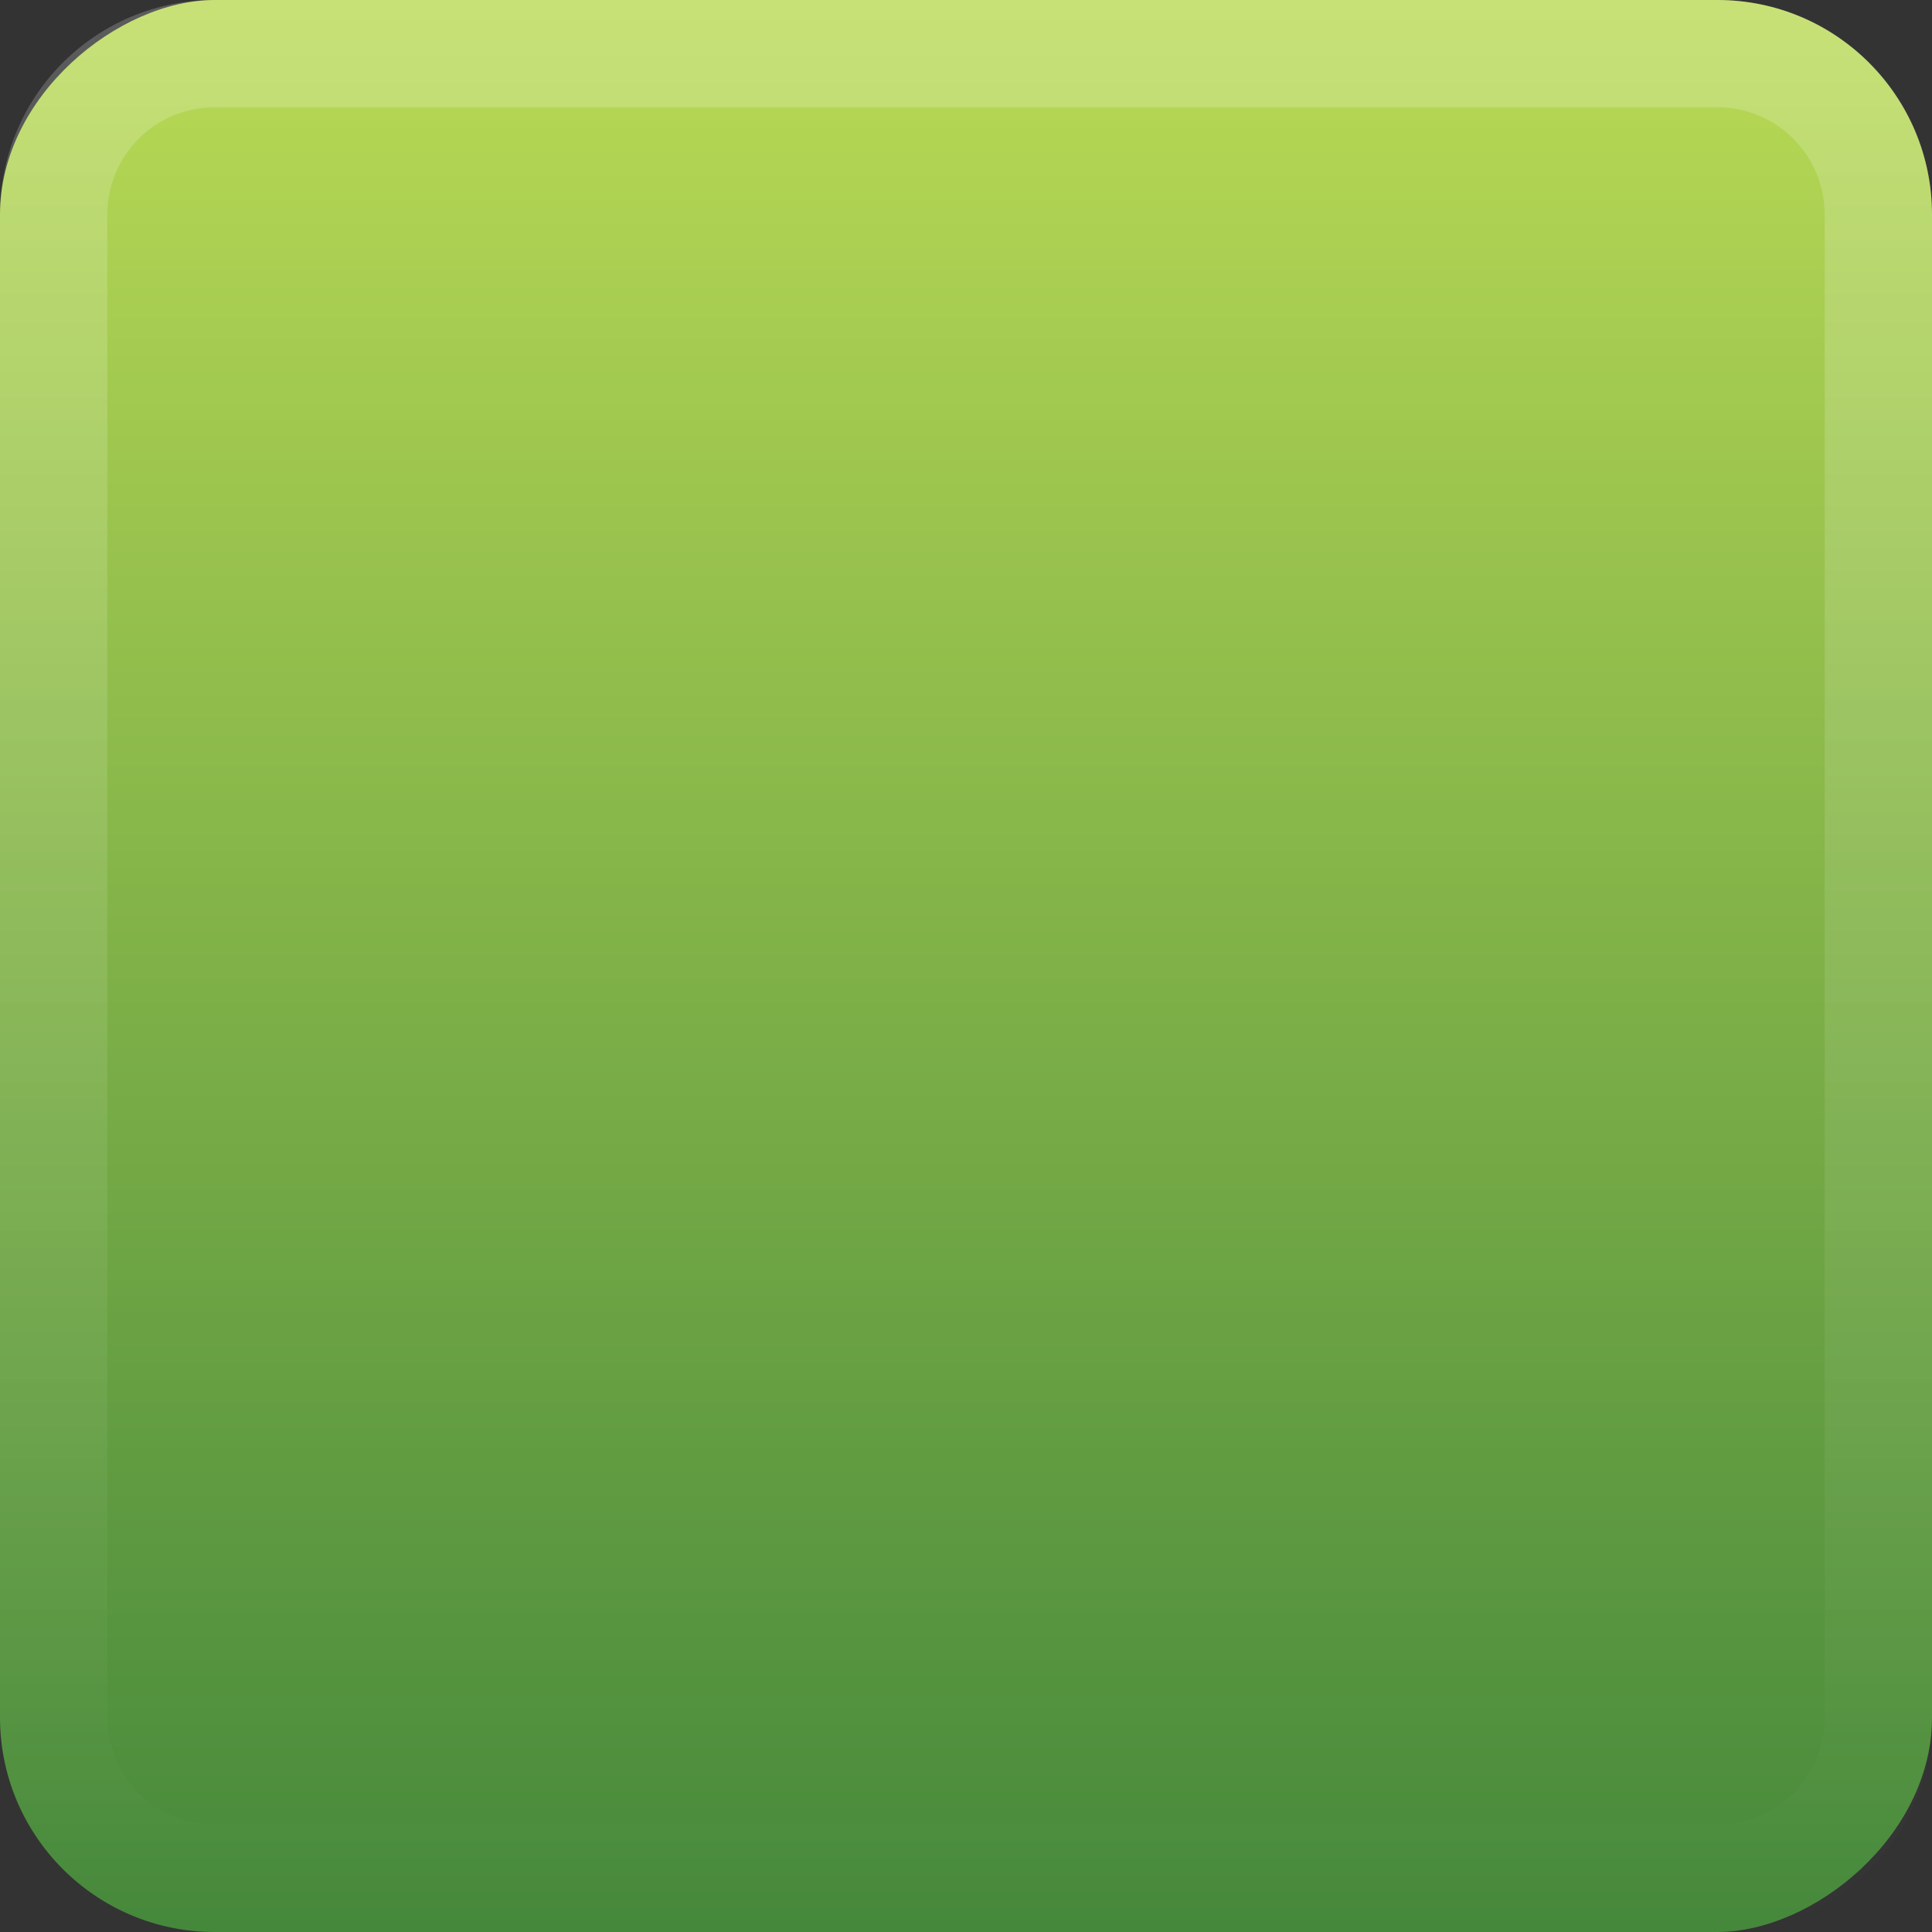 <?xml version="1.0" encoding="UTF-8" standalone="no"?>
<!-- Created with Inkscape (http://www.inkscape.org/) -->

<svg
   xmlns:dc="http://purl.org/dc/elements/1.1/"
   xmlns:cc="http://creativecommons.org/ns#"
   xmlns:rdf="http://www.w3.org/1999/02/22-rdf-syntax-ns#"
   xmlns:svg="http://www.w3.org/2000/svg"
   xmlns="http://www.w3.org/2000/svg"
   xmlns:xlink="http://www.w3.org/1999/xlink"
   xmlns:sodipodi="http://sodipodi.sourceforge.net/DTD/sodipodi-0.dtd"
   xmlns:inkscape="http://www.inkscape.org/namespaces/inkscape"
   width="18"
   height="18"
   id="svg3832"
   version="1.1"
   inkscape:version="0.48.3.1 r9886"
   sodipodi:docname="button-hover.svg">
  <rect width="100%" height="100%" fill="#333333" stroke="none"/>
  <defs
     id="defs3834">
    <linearGradient
       inkscape:collect="always"
       xlink:href="#linearGradient3818"
       id="linearGradient3793"
       x1="0"
       y1="10"
       x2="20"
       y2="10"
       gradientUnits="userSpaceOnUse"
       gradientTransform="matrix(0.9,0,0,0.9,30.053,-17.94)" />
    <linearGradient
       inkscape:collect="always"
       xlink:href="#linearGradient4250-5"
       id="linearGradient3888"
       x1="-50"
       y1="9"
       x2="-32"
       y2="9"
       gradientUnits="userSpaceOnUse"
       gradientTransform="matrix(0,-1,1,0,-0.06,-1.947)" />
    <linearGradient
       id="linearGradient4250-5">
      <stop
         id="stop4252-5"
         offset="0"
         style="stop-color:#ffffff;stop-opacity:0;" />
      <stop
         id="stop4254-2"
         offset="1"
         style="stop-color:#ffffff;stop-opacity:0.2" />
    </linearGradient>
    <linearGradient
       id="linearGradient3818">
      <stop
         style="stop-color:#bada55;stop-opacity:1;"
         offset="0"
         id="stop3820" />
      <stop
         style="stop-color:#45883b;stop-opacity:1;"
         offset="1"
         id="stop3822" />
    </linearGradient>
  </defs>
  <sodipodi:namedview
     id="base"
     pagecolor="#000000"
     bordercolor="#666666"
     borderopacity="1.0"
     inkscape:pageopacity="0.78431373"
     inkscape:pageshadow="2"
     inkscape:zoom="1"
     inkscape:cx="-14.967012"
     inkscape:cy="10.196699"
     inkscape:current-layer="layer1"
     showgrid="false"
     inkscape:grid-bbox="true"
     inkscape:document-units="px"
     fit-margin-top="0"
     fit-margin-left="0"
     fit-margin-right="0"
     fit-margin-bottom="0"
     inkscape:window-width="1366"
     inkscape:window-height="714"
     inkscape:window-x="0"
     inkscape:window-y="26"
     inkscape:window-maximized="1"
     showborder="false"
     inkscape:showpageshadow="false">
    <inkscape:grid
       type="xygrid"
       id="grid3761"
       empspacing="5"
       visible="true"
       enabled="true"
       snapvisiblegridlinesonly="true" />
  </sodipodi:namedview>
  <g
     id="layer1"
     inkscape:label="Layer 1"
     inkscape:groupmode="layer"
     transform="translate(0.06,-30.053)">
    <rect
       style="fill:url(#linearGradient3793);fill-opacity:1;stroke:#000000;stroke-width:0;stroke-miterlimit:4;stroke-opacity:1;stroke-dasharray:none"
       id="rect3016"
       width="18"
       height="18"
       x="30.053"
       y="-17.94"
       transform="matrix(0,1,-1,0,0,0)"
       rx="2"
       ry="2" />
    <path
       style="fill:url(#linearGradient3888);fill-opacity:1;stroke:#000000;stroke-width:0;stroke-miterlimit:4;stroke-opacity:1;stroke-dasharray:none"
       d="m -0.06,46.053 c 0,1.108 0.892,2 2,2 l 14,0 c 1.108,0 2,-0.892 2,-2 l 0,-14 c 0,-1.108 -0.892,-2 -2,-2 l -14,0 c -1.108,0 -2,0.892 -2,2 l 0,14 z m 1,0 0,-14 c 0,-0.554 0.446,-1 1,-1 l 14,0 c 0.554,0 1,0.446 1,1 l 0,14 c 0,0.554 -0.446,1 -1,1 l -14,0 c -0.554,0 -1,-0.446 -1,-1 z"
       id="rect3016-9"
       inkscape:connector-curvature="0" />
  </g>
</svg>
